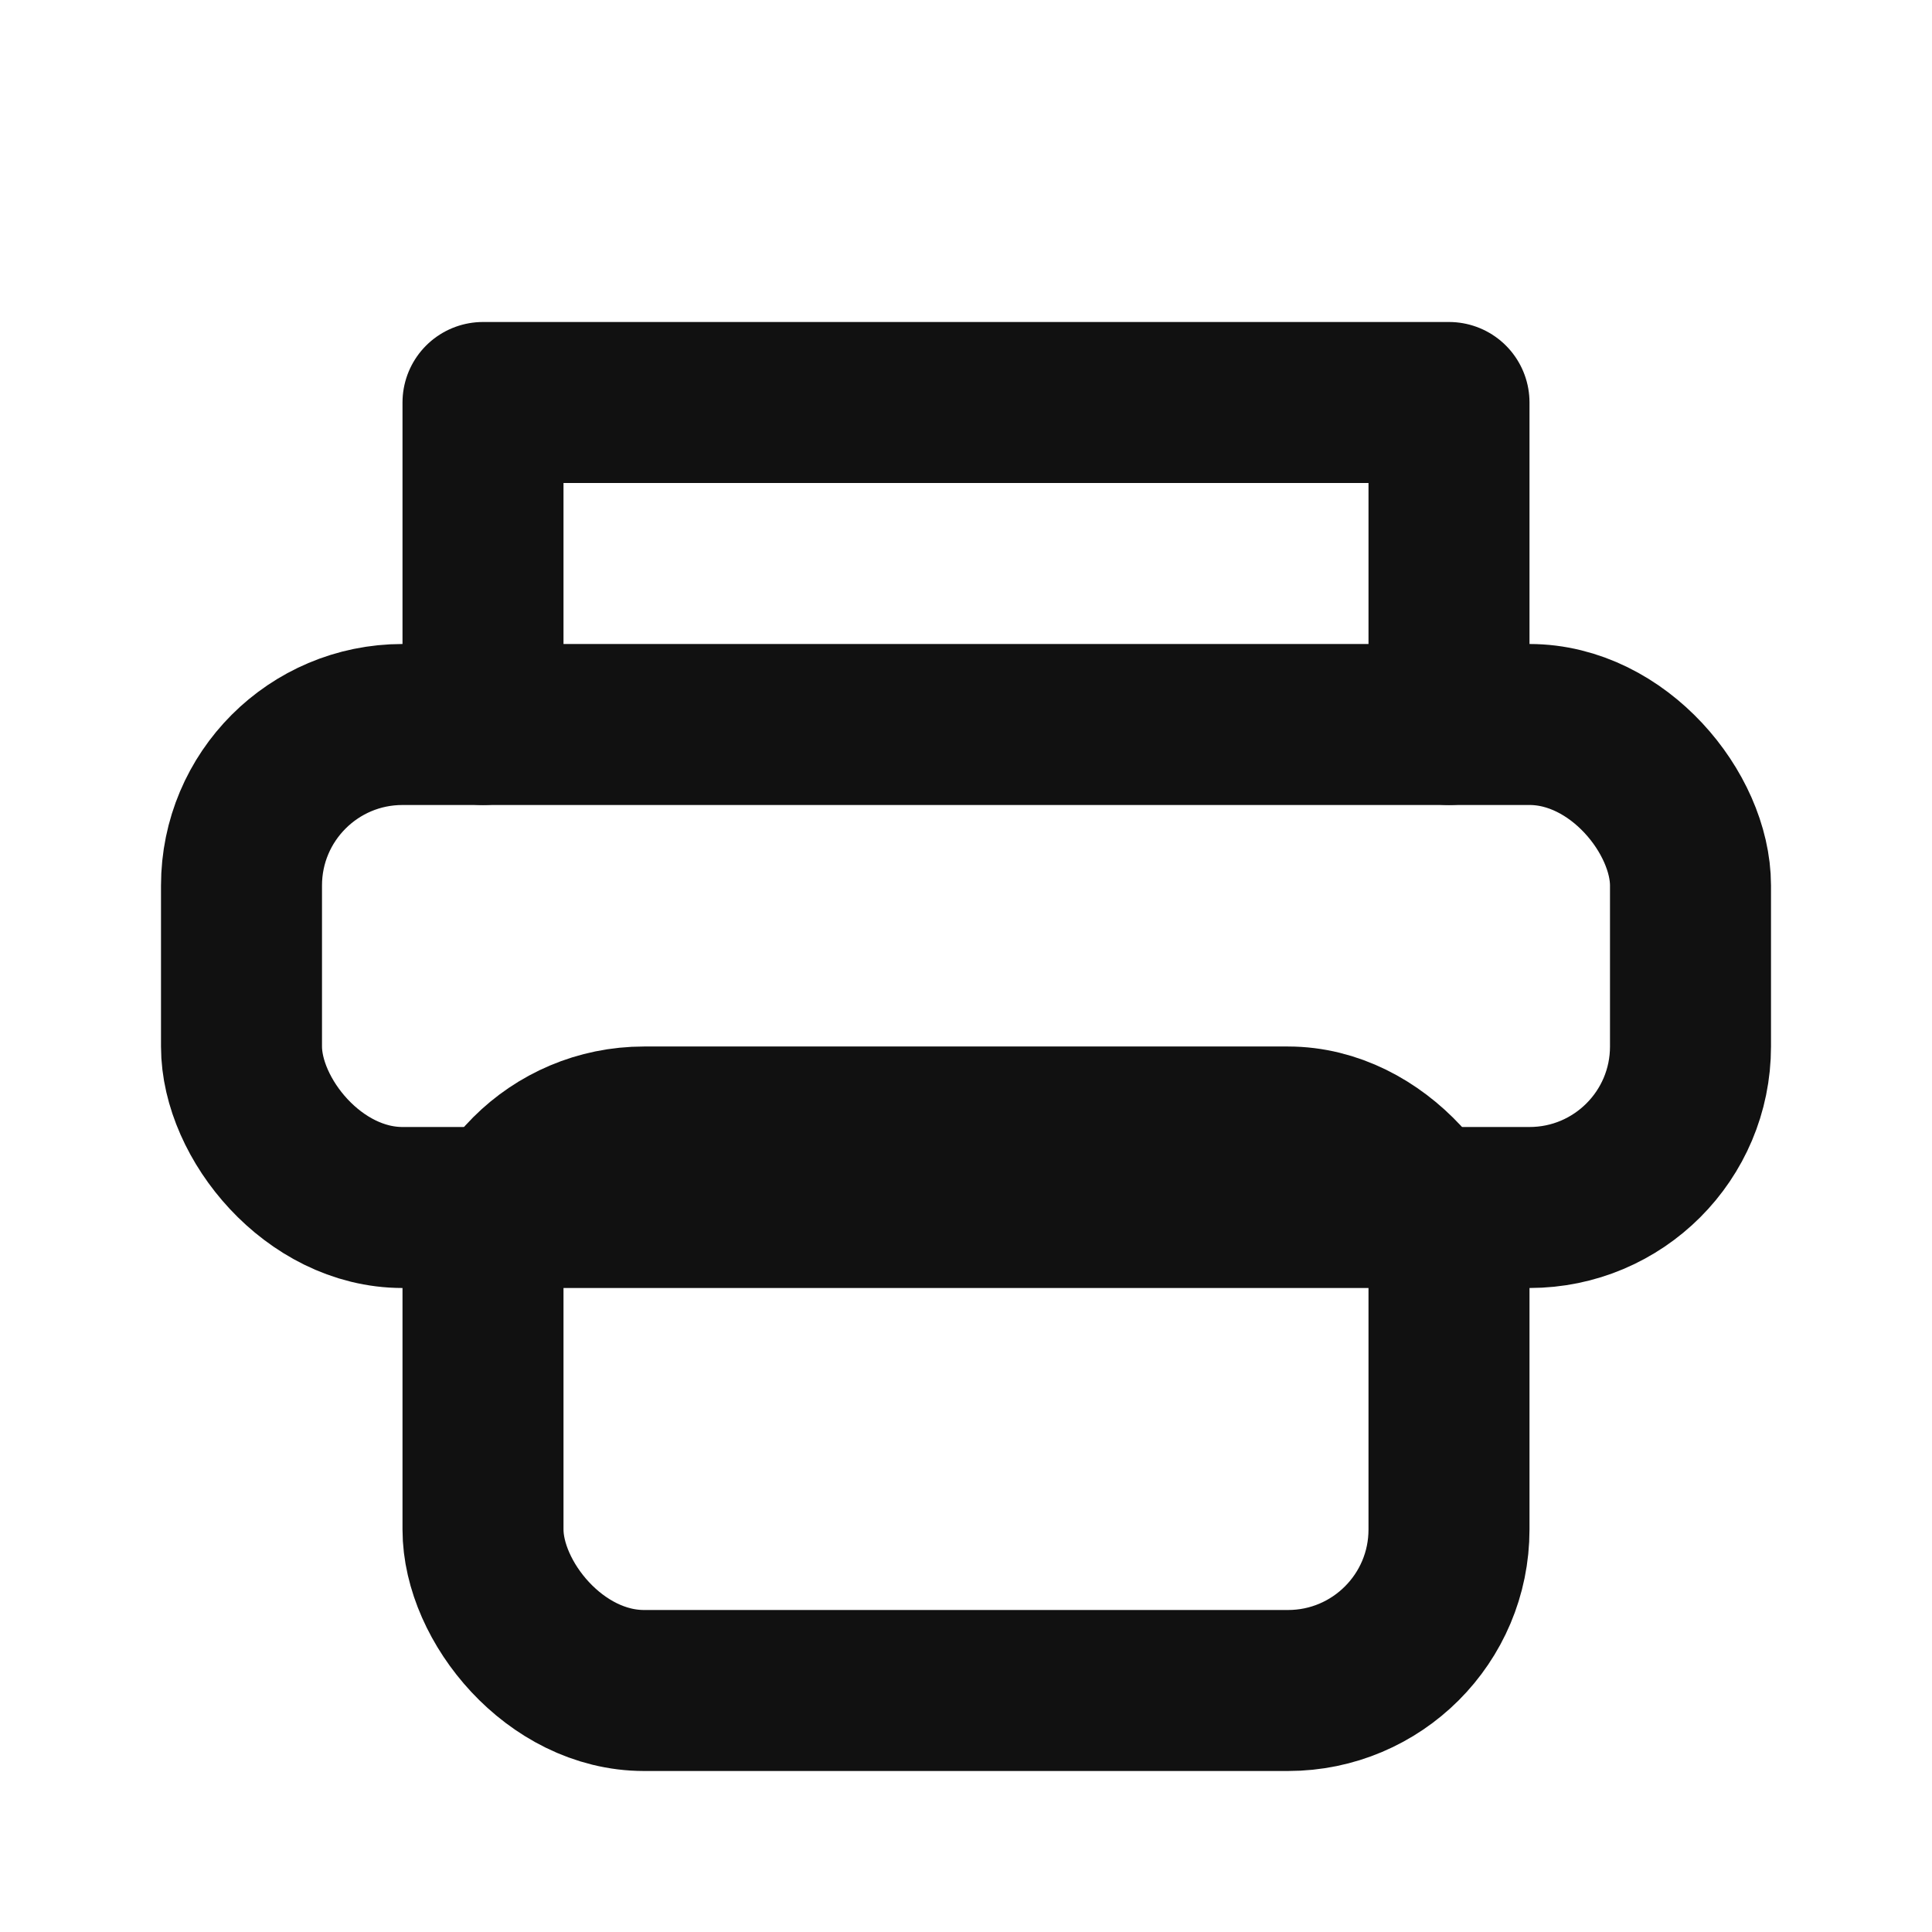<svg xmlns="http://www.w3.org/2000/svg" width="24" height="24" viewBox="0 0 24 24" fill="none" stroke="#111" stroke-width="2" stroke-linecap="round" stroke-linejoin="round"><path d="M6 9v-4h12v4"/><rect x="6" y="14" width="12" height="7" rx="2"/><rect x="3" y="9" width="18" height="6" rx="2"/></svg>
